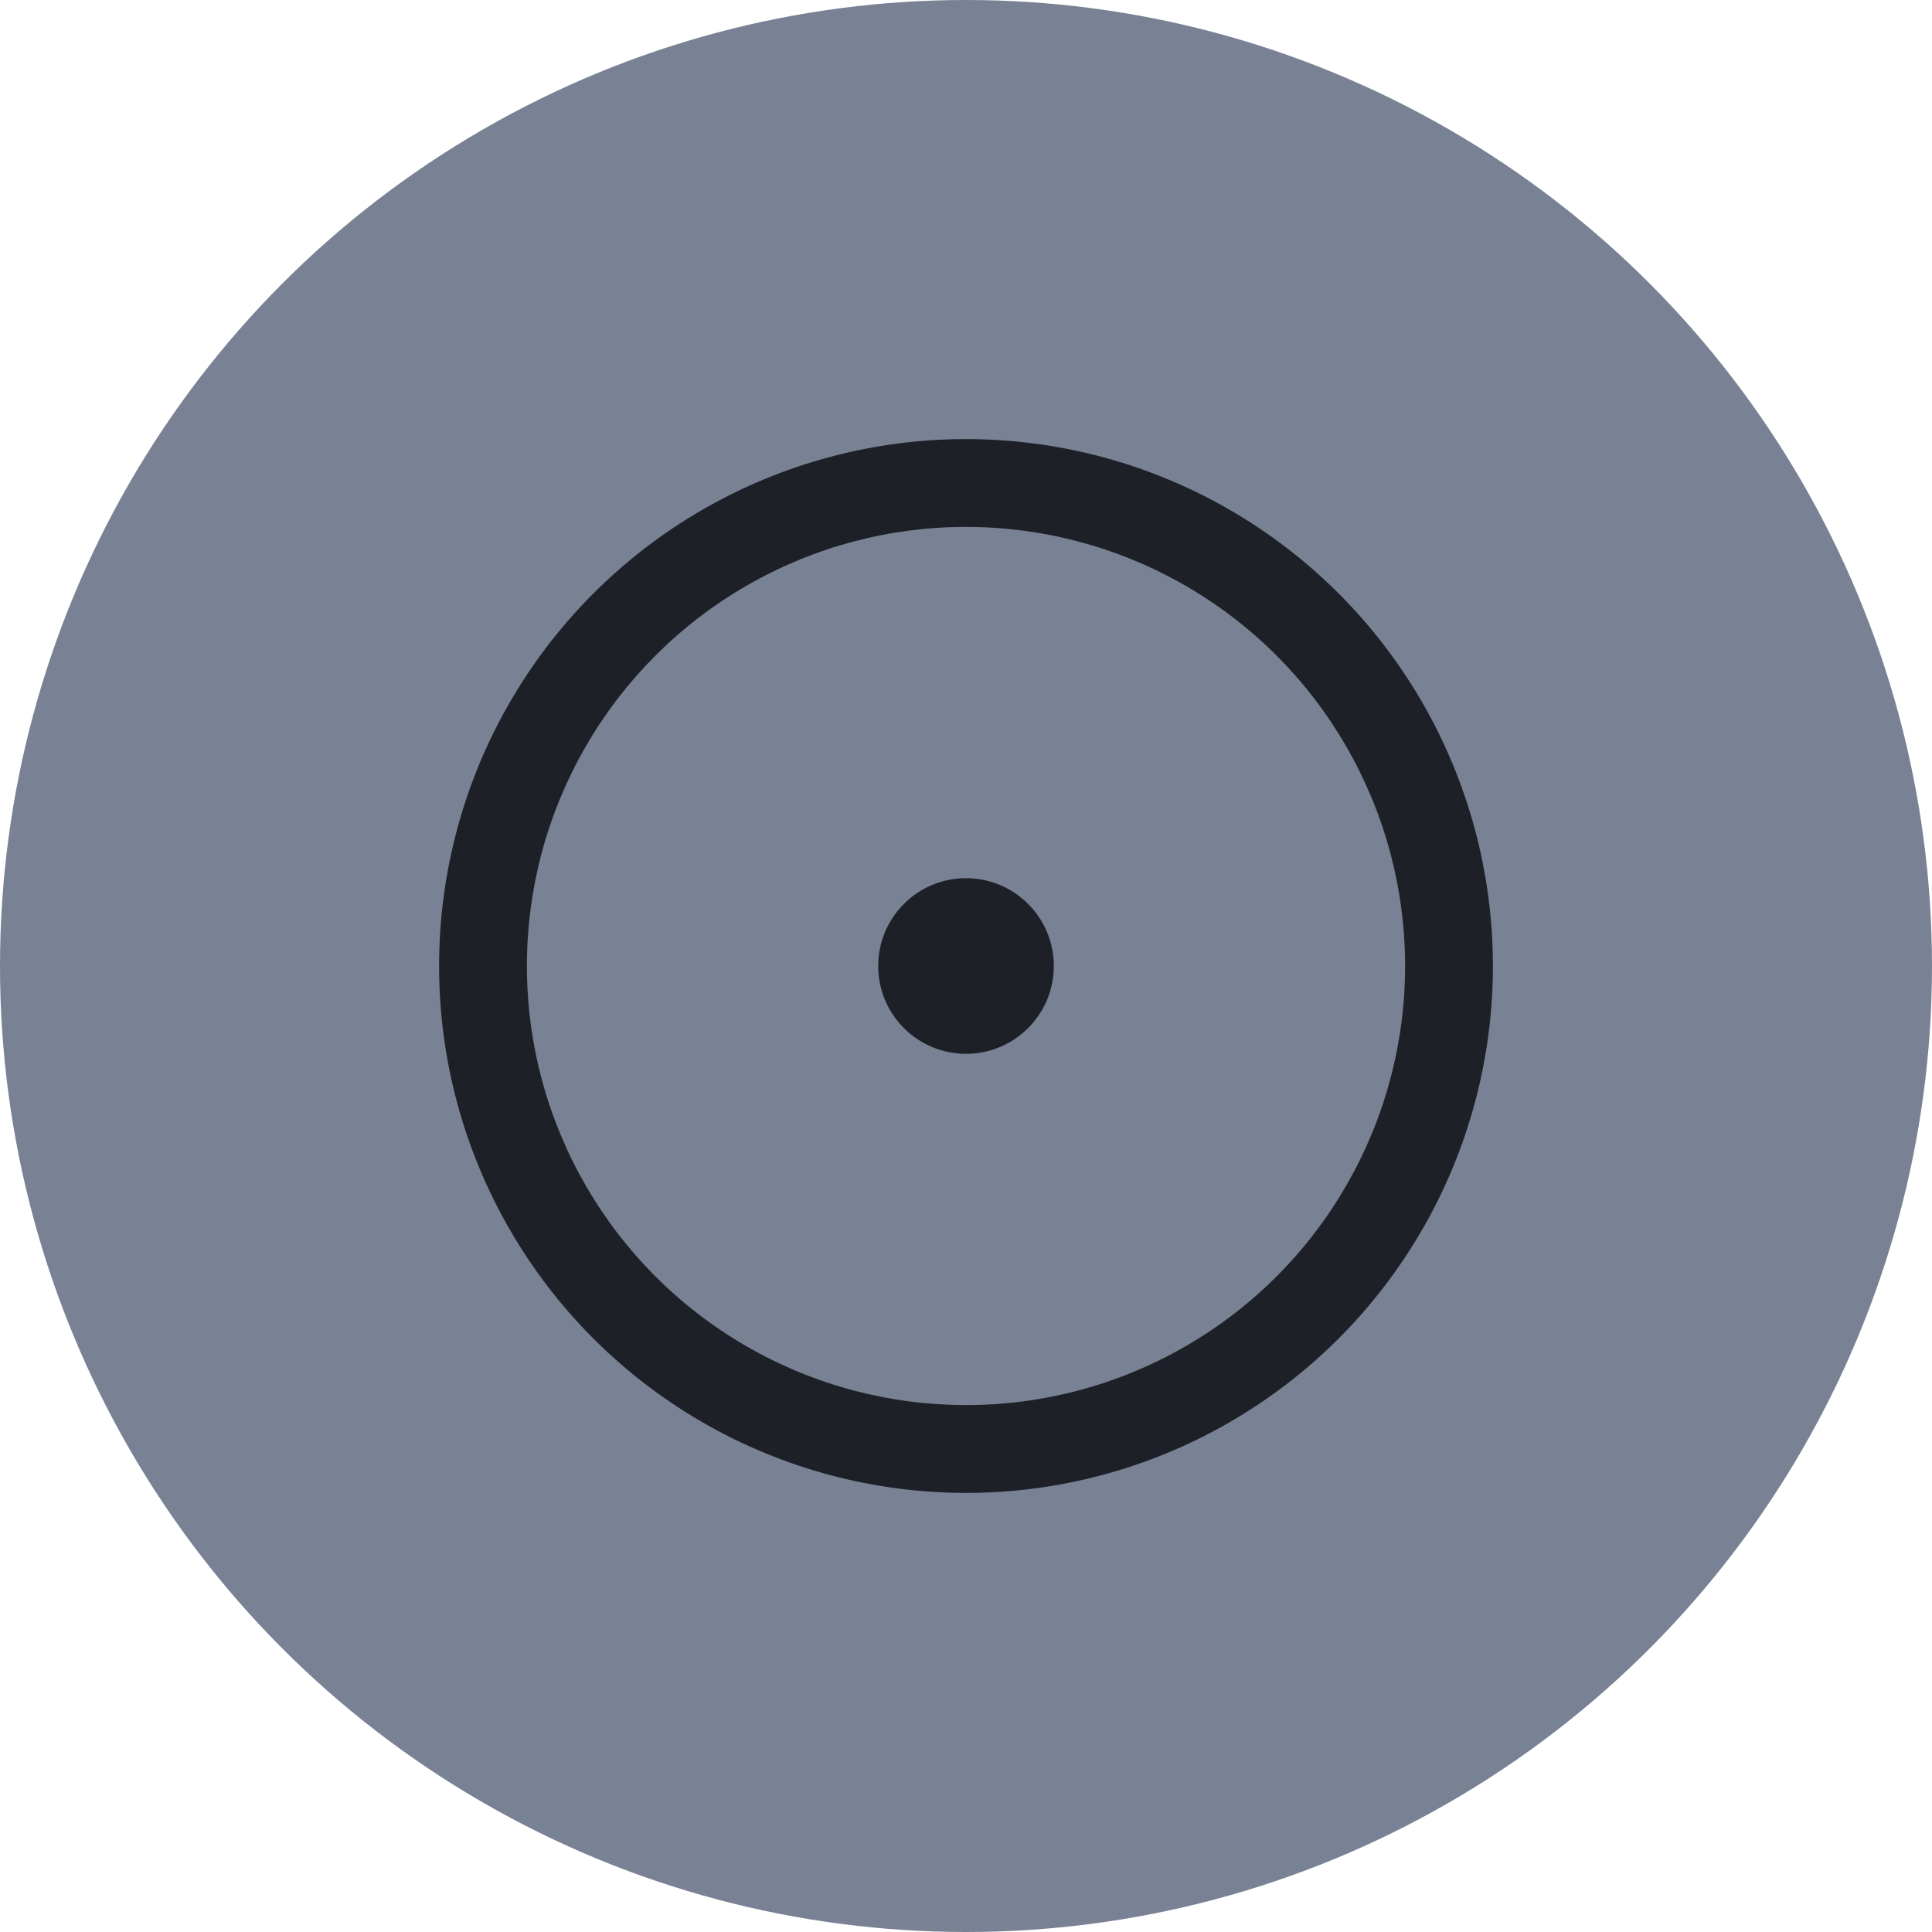 <svg width="22" height="22" viewBox="0 0 22 22" fill="none" xmlns="http://www.w3.org/2000/svg">
<circle cx="11" cy="11" r="11" fill="#798294"/>
<circle cx="11" cy="11" r="6" fill="#1D2027"/>
<circle cx="11" cy="11" r="5" fill="#798294"/>
<circle cx="11" cy="11" r="1" fill="#1D2027"/>
</svg>
